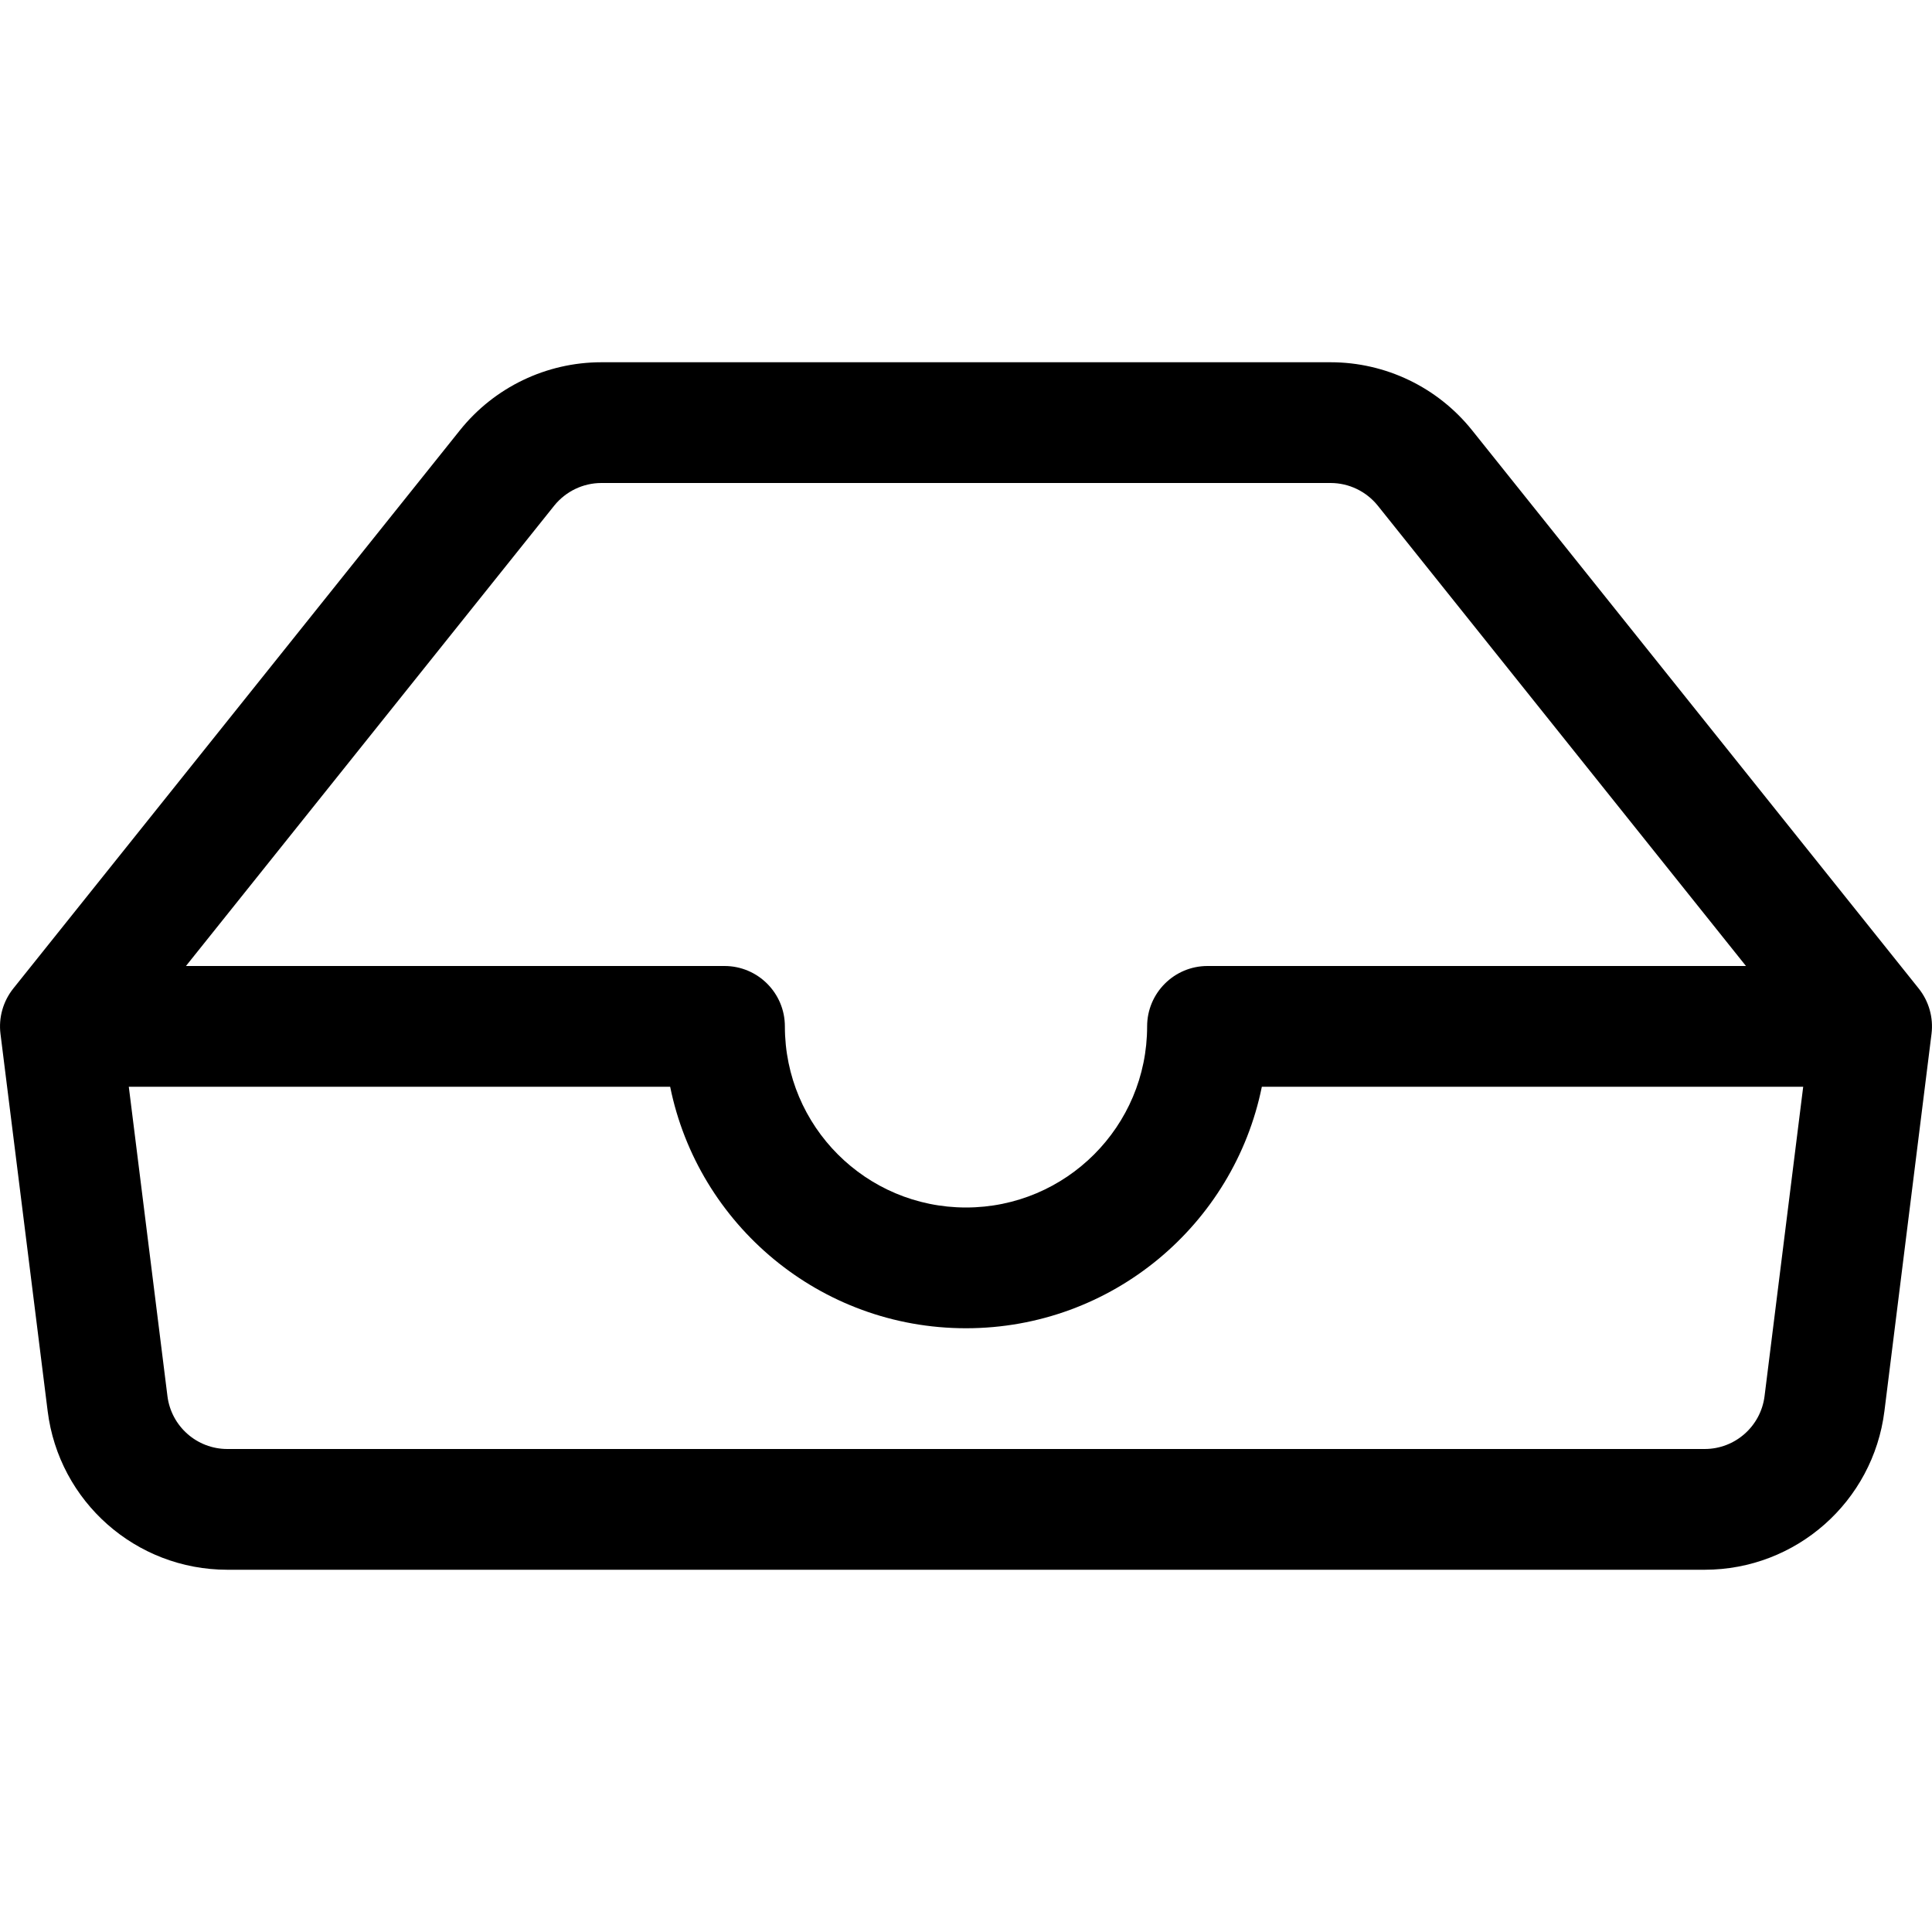 <svg width="24" height="24" viewBox="0 0 24 24" fill="none" xmlns="http://www.w3.org/2000/svg">
<path d="M7.471 6C7.243 6 7.028 6.104 6.885 6.281L2.31 12H9C9.414 12 9.75 12.336 9.75 12.75C9.75 13.993 10.757 15 12 15C13.243 15 14.25 13.993 14.25 12.75C14.25 12.336 14.586 12 15 12H21.689L17.115 6.281C16.972 6.104 16.757 6 16.529 6H7.471ZM22.4 13.5H15.675C15.328 15.212 13.814 16.5 12 16.5C10.186 16.5 8.672 15.212 8.325 13.5H1.6L2.08 17.343C2.127 17.718 2.446 18 2.824 18H21.176C21.554 18 21.873 17.718 21.92 17.343L22.4 13.5ZM5.714 5.344C6.141 4.811 6.787 4.5 7.471 4.5H16.529C17.213 4.5 17.859 4.811 18.286 5.344L23.836 12.281C23.962 12.44 24.019 12.642 23.994 12.843L23.409 17.529C23.268 18.655 22.311 19.5 21.176 19.5H2.824C1.689 19.5 0.732 18.655 0.592 17.529L0.006 12.843C-0.019 12.642 0.038 12.44 0.164 12.281L5.714 5.344Z" fill="black"/>
</svg>

